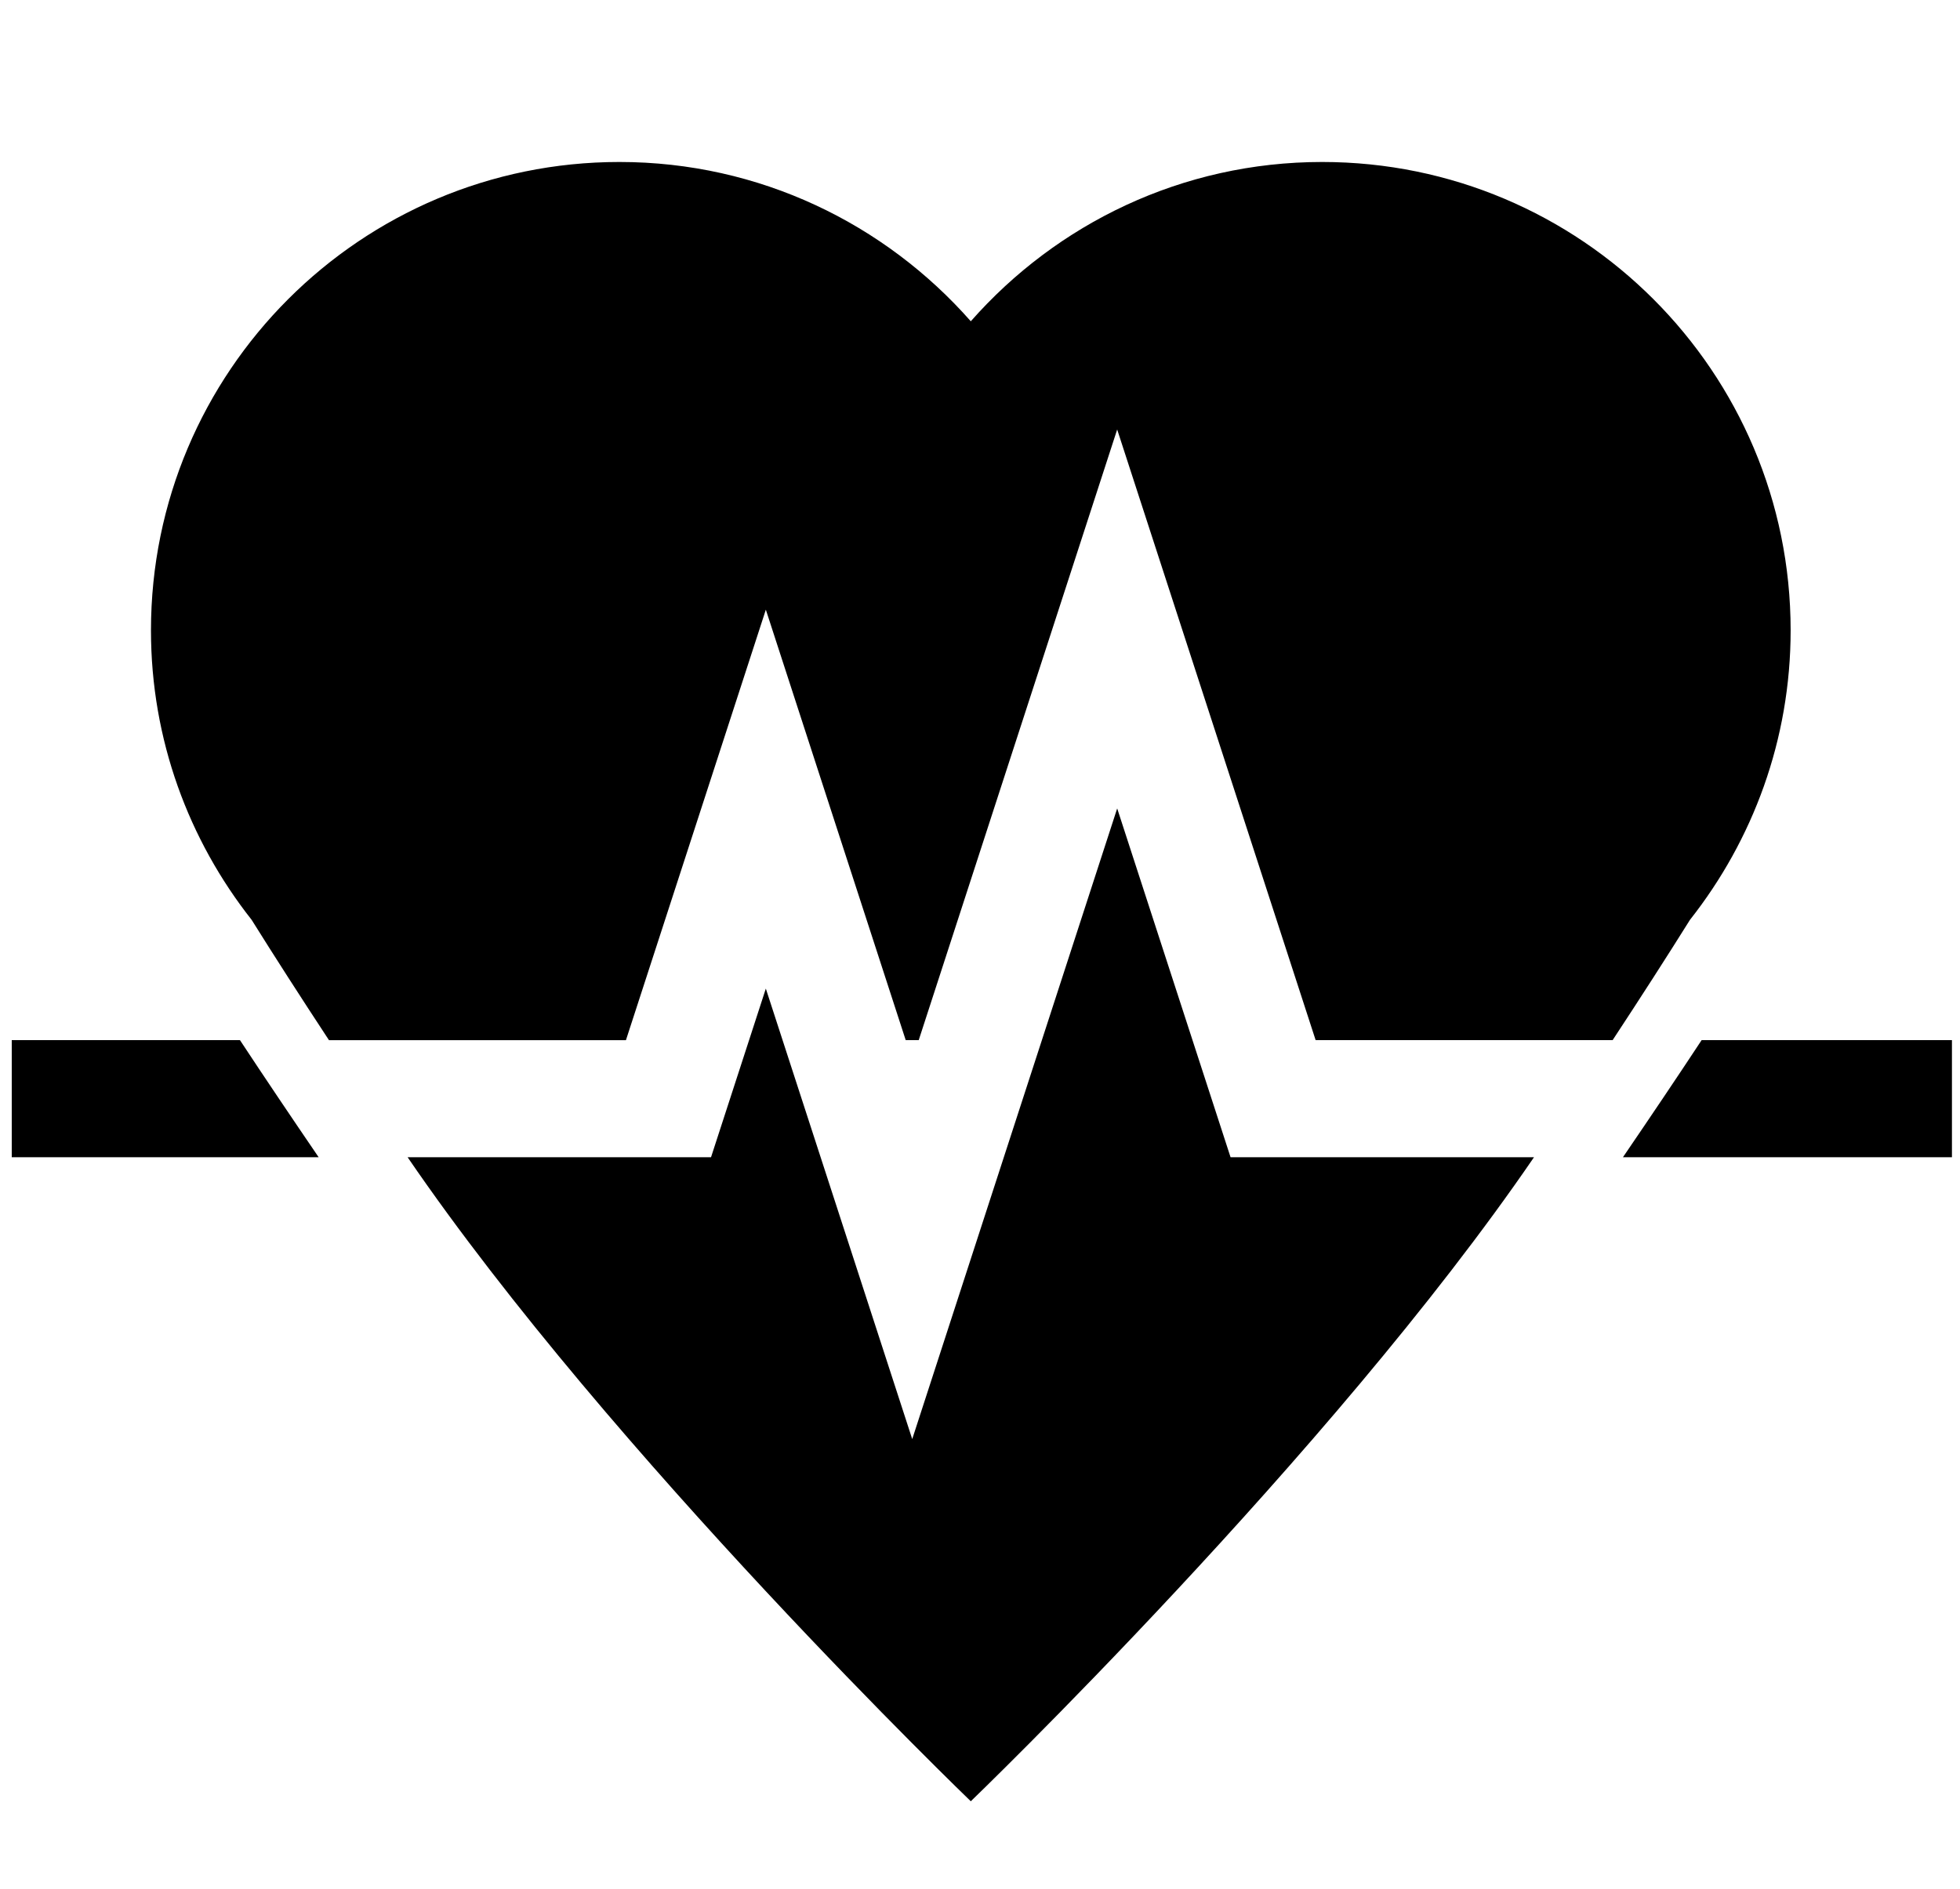 <?xml version="1.0" encoding="utf-8"?>
<!-- Generator: Adobe Illustrator 16.0.0, SVG Export Plug-In . SVG Version: 6.00 Build 0)  -->
<!DOCTYPE svg PUBLIC "-//W3C//DTD SVG 1.1//EN" "http://www.w3.org/Graphics/SVG/1.1/DTD/svg11.dtd">
<svg version="1.1" id="图层_1" xmlns="http://www.w3.org/2000/svg" xmlns:xlink="http://www.w3.org/1999/xlink" x="0px" y="0px"
	 width="176.667px" height="170.334px" viewBox="11.5 11.5 176.667 170.334" enable-background="new 11.5 11.5 176.667 170.334"
	 xml:space="preserve">
<path d="M157.785,115.834c2.459-3.607,4.855-7.162,7.092-10.557h22.564v10.557H157.785L157.785,115.834z M156.855,105.277
	L156.855,105.277h-26.768l-17.889-55.054l-17.888,55.054h-1.172L80.53,66.467l-12.61,38.811H41.152l0,0
	c-2.548-3.873-4.907-7.545-6.972-10.85c-5.665-7.187-9.072-16.236-9.072-26.099c0-23.321,18.905-42.225,42.226-42.225
	c12.629,0,23.932,5.574,31.67,14.361c7.738-8.787,19.041-14.361,31.67-14.361c23.322,0,42.227,18.904,42.227,42.225
	c0,9.862-3.408,18.913-9.072,26.099C161.762,97.732,159.404,101.402,156.855,105.277L156.855,105.277z M40.223,115.834H12.559
	v-10.557H33.13C35.367,108.672,37.763,112.227,40.223,115.834L40.223,115.834z M75.589,115.834l4.94-15.205l13.196,40.615
	l18.474-56.859l10.219,31.449h27.35l0,0c-18.365,26.865-50.764,58.063-50.764,58.063s-32.399-31.197-50.763-58.063H75.589
	L75.589,115.834L75.589,115.834z"/>
</svg>
